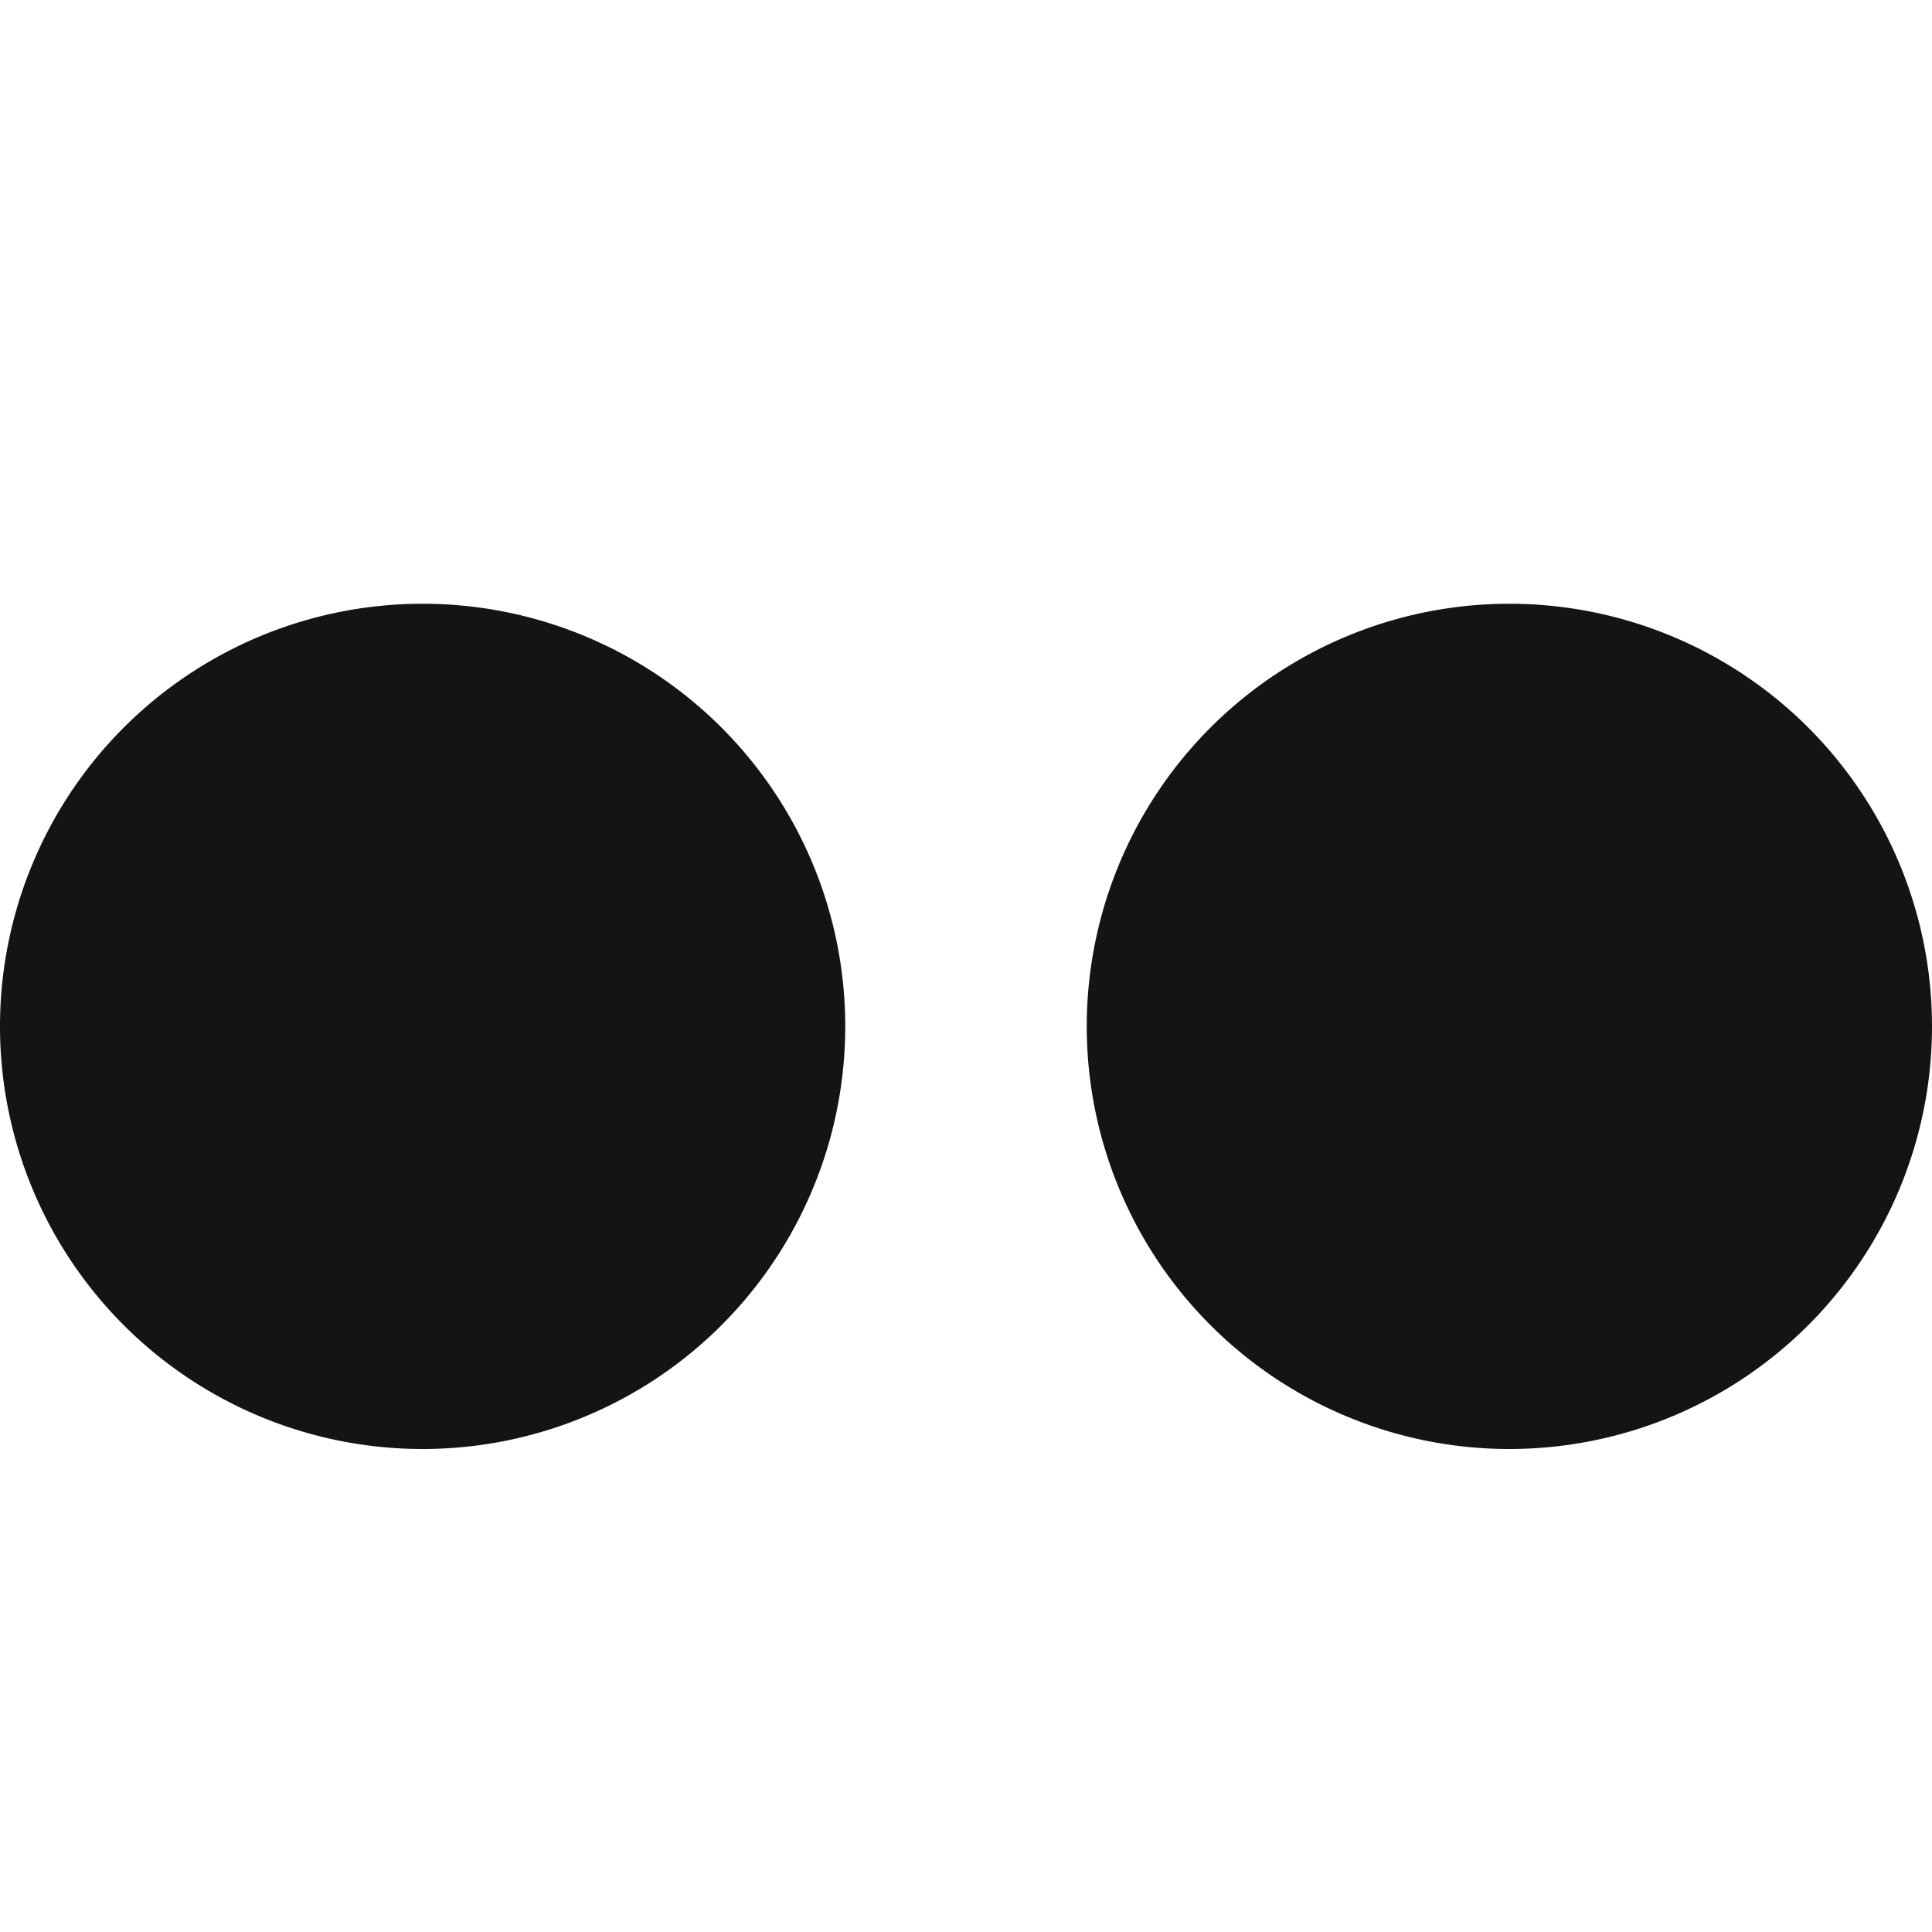 <?xml version="1.0" encoding="utf-8"?> <!-- Generator: IcoMoon.io --> <!DOCTYPE svg PUBLIC "-//W3C//DTD SVG 1.1//EN" "http://www.w3.org/Graphics/SVG/1.1/DTD/svg11.dtd"> <svg width="20" height="20" viewBox="0 0 20 20" xmlns="http://www.w3.org/2000/svg" xmlns:xlink="http://www.w3.org/1999/xlink" fill="#141414"><g><path d="M0,10.625A4.375,4.375 1080 1 0 8.75,10.625A4.375,4.375 1080 1 0 0,10.625zM 11.25,10.625A4.375,4.375 1080 1 0 20,10.625A4.375,4.375 1080 1 0 11.25,10.625z"></path></g></svg>